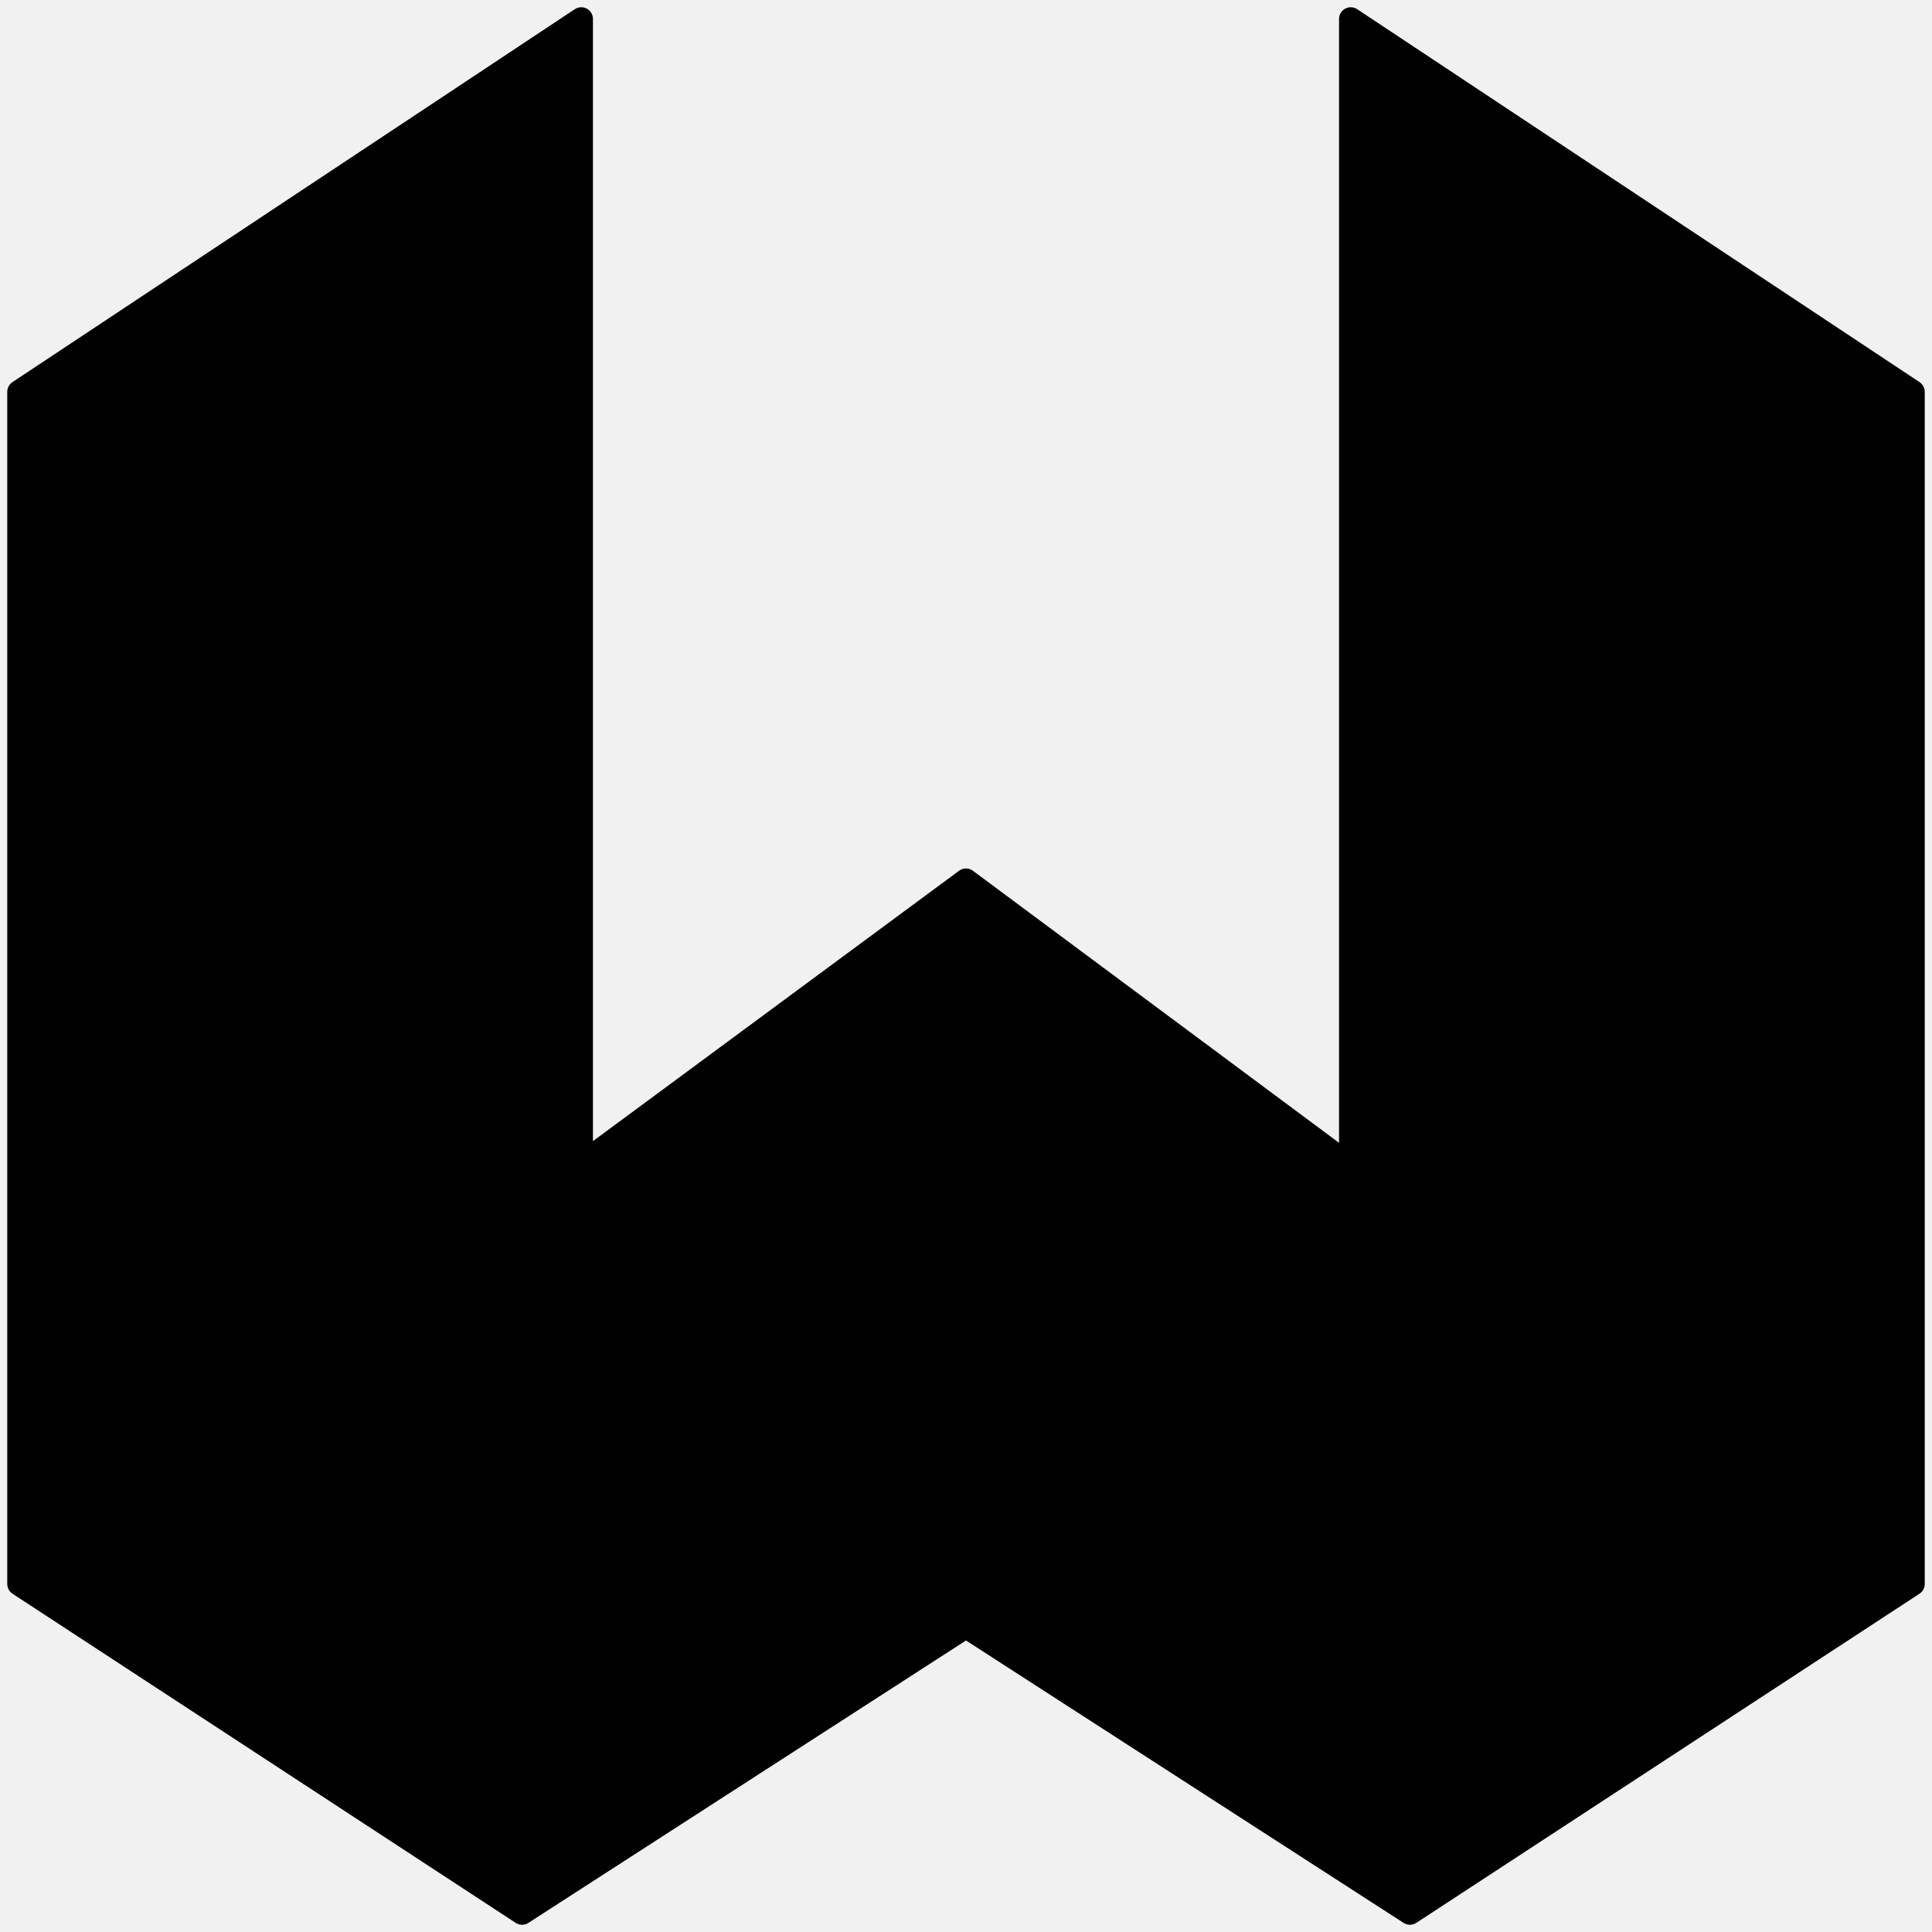 <svg xmlns="http://www.w3.org/2000/svg" viewBox="-0.32 -0.32 32.64 32.64"><rect x="-.32" y="-.32" rx="0" ry="0" width="32.64" height="32.64" fill="#f1f1f1"/><path d="M9.5 0L0 6.3v20.14L8.5 32l7.5-4.84L23.5 32l8.5-5.56V6.3L22.5 0v19.38L16 14.55l-6.5 4.8V.02z" stroke="#000" stroke-width=".395" stroke-linejoin="round"/></svg>